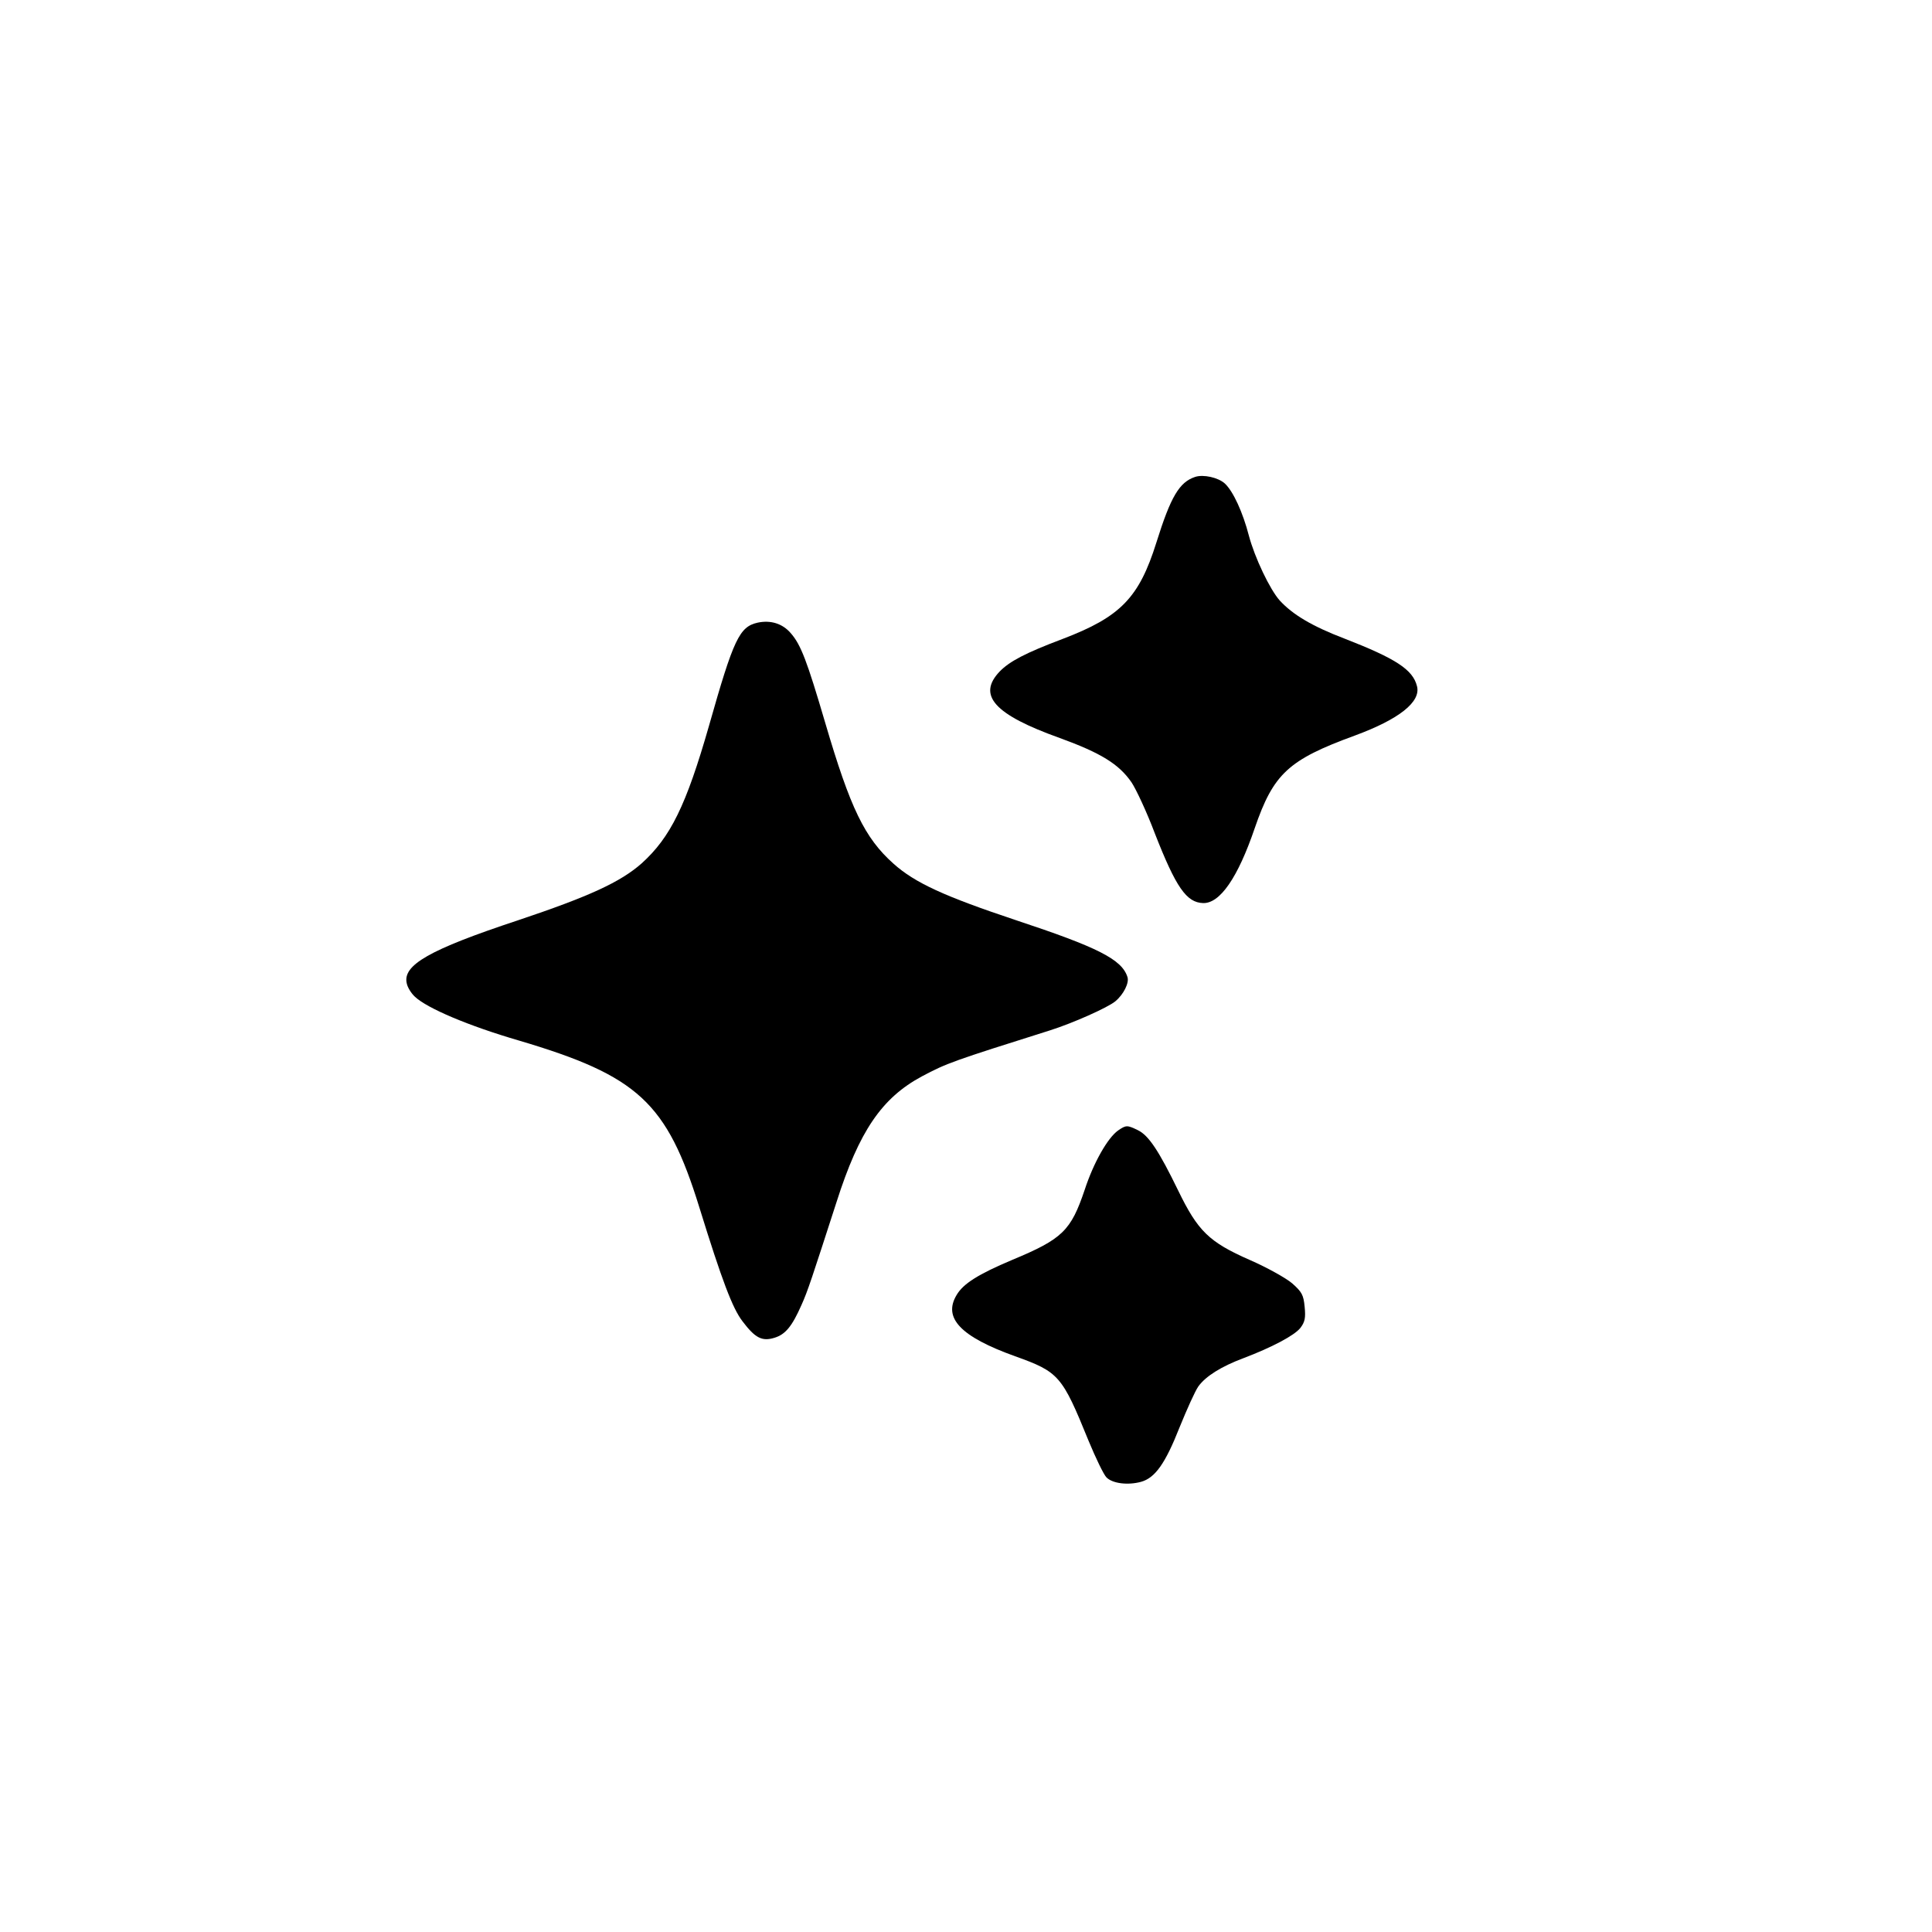 <?xml version="1.0" standalone="no"?>
<!DOCTYPE svg PUBLIC "-//W3C//DTD SVG 20010904//EN"
 "http://www.w3.org/TR/2001/REC-SVG-20010904/DTD/svg10.dtd">
<svg version="1.0" xmlns="http://www.w3.org/2000/svg"
 width="700pt" height="700pt" viewBox="0 0 700 700"
 preserveAspectRatio="xMidYMid meet">
<g transform="translate(0,700) scale(0.1,-0.1)"
fill="#000000" stroke="none">
<path d="M4330 5272 c-57 -19 -88 -71 -140 -237 -63 -201 -130 -270 -340 -350
-135 -51 -192 -81 -228 -118 -82 -86 -20 -156 218 -241 148 -54 214 -94 260
-161 16 -24 55 -107 84 -184 77 -197 115 -251 175 -253 61 -2 126 92 187 271
68 198 122 248 363 336 160 59 240 122 225 179 -15 60 -77 100 -262 172 -118
45 -188 87 -235 138 -36 40 -91 156 -112 235 -22 85 -57 161 -87 189 -24 22
-78 34 -108 24z"/>
<path d="M2745 4744 c-66 -15 -87 -59 -176 -373 -83 -290 -140 -405 -244 -499
-77 -68 -190 -120 -450 -207 -320 -106 -418 -162 -401 -229 3 -14 16 -35 29
-47 44 -42 195 -106 377 -159 432 -128 536 -224 654 -605 82 -265 120 -365
156 -412 46 -61 71 -74 116 -60 40 12 64 42 98 119 23 51 38 98 127 373 82
257 164 377 309 455 90 48 113 56 465 167 82 26 208 82 236 105 30 25 51 67
44 88 -20 64 -108 108 -404 206 -258 86 -366 135 -444 205 -104 93 -156 200
-247 510 -66 224 -88 283 -125 325 -30 35 -73 48 -120 38z"/>
<path d="M4051 2904 c-38 -27 -89 -117 -121 -215 -50 -148 -80 -178 -263 -254
-123 -52 -177 -86 -201 -127 -50 -83 14 -151 212 -222 159 -57 170 -70 266
-306 26 -63 55 -123 65 -133 22 -22 77 -29 125 -16 51 14 88 66 140 198 26 64
56 131 68 148 27 37 83 72 163 102 103 39 184 82 206 109 17 22 20 37 16 77
-4 43 -10 54 -45 85 -22 19 -92 58 -154 85 -148 65 -188 105 -259 251 -70 144
-107 200 -146 219 -39 19 -43 19 -72 -1z"/>
</g>
</svg>
